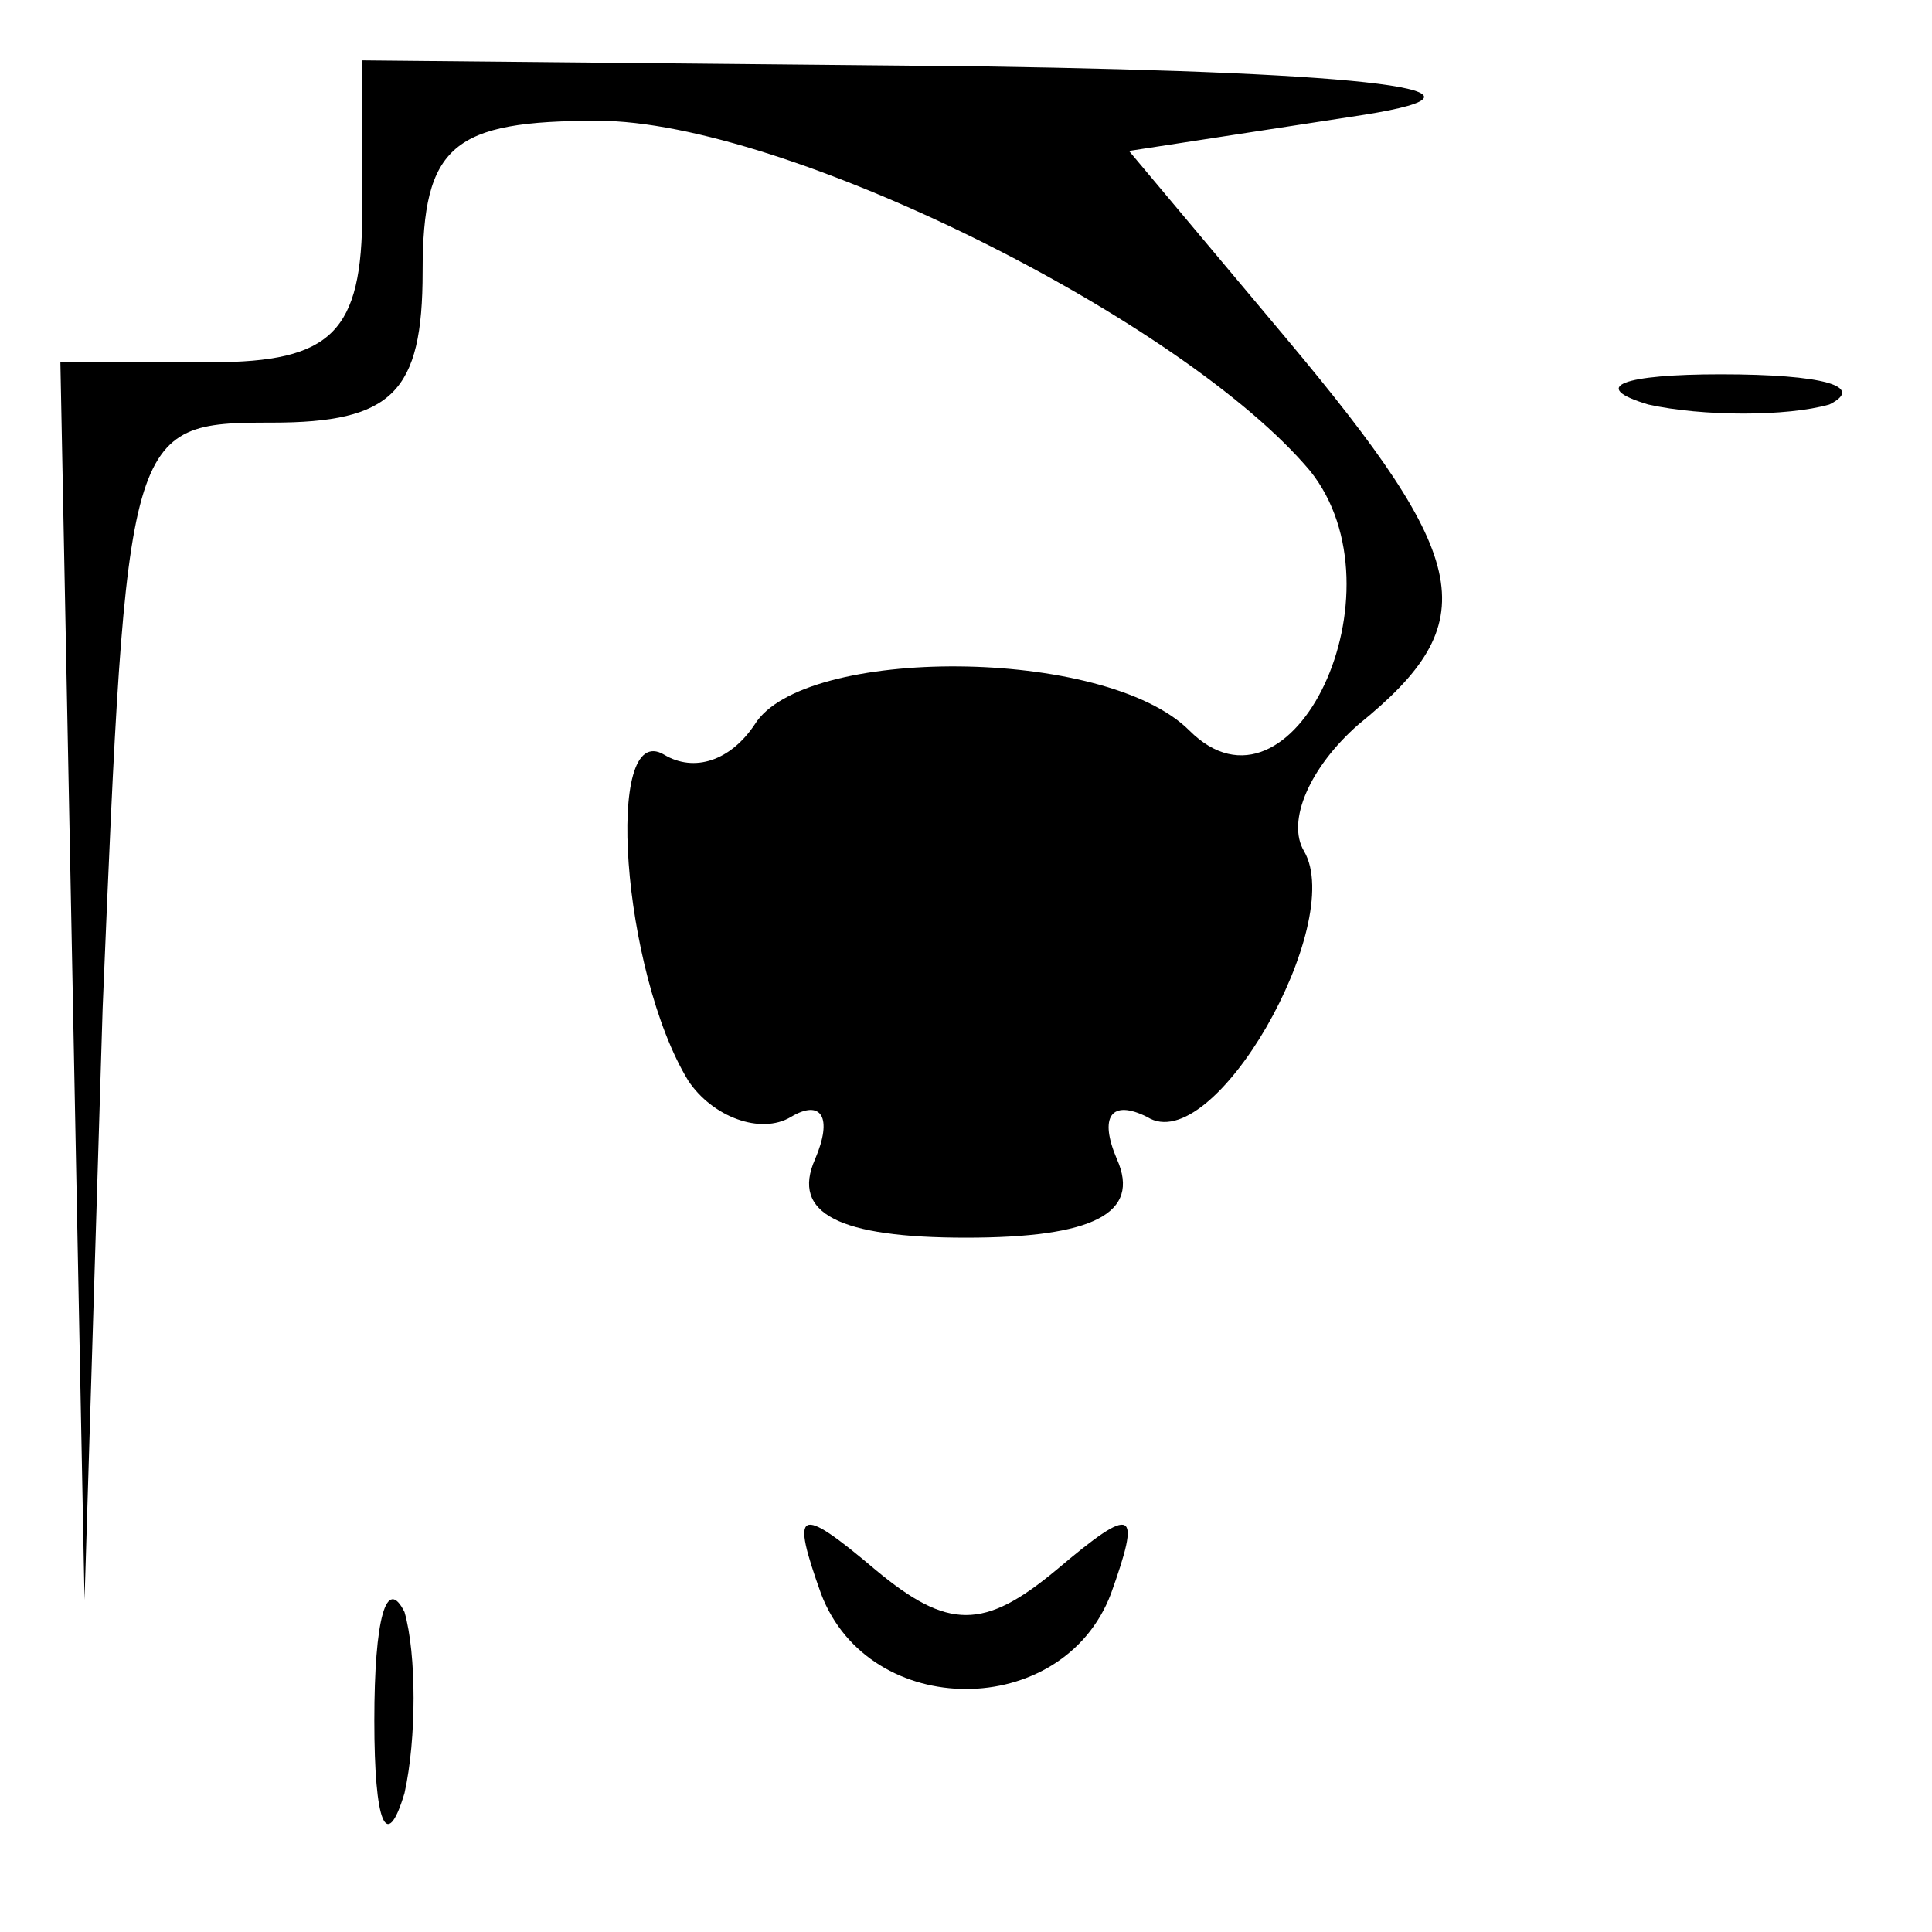 <?xml version="1.0" standalone="no"?>
<!DOCTYPE svg PUBLIC "-//W3C//DTD SVG 20010904//EN"
 "http://www.w3.org/TR/2001/REC-SVG-20010904/DTD/svg10.dtd">
<svg version="1.0" xmlns="http://www.w3.org/2000/svg"
 width="32pt" height="32pt" viewBox="0 0 32 32"
 preserveAspectRatio="xMidYMid meet">
<g transform="translate(0,32) scale(0.1,-0.1)"
fill="#000000" stroke="none">
<path fill="#000000" stroke="none" d="M60 285 c0 -20 -5 -25 -25 -25 l-25 0
2 -102 2 -103 3 98 c4 96 4 97 28 97 20 0 25 5 25 25 0 21 5 25 29 25 31 0 97
-33 118 -58 16 -20 -3 -60 -20 -43 -14 14 -64 14 -72 1 -4 -6 -10 -8 -15 -5
-10 6 -7 -36 4 -54 4 -6 12 -9 17 -6 5 3 7 0 4 -7 -4 -9 4 -13 25 -13 21 0 29
4 25 13 -3 7 -1 10 5 7 11 -7 33 32 26 44 -3 5 1 14 9 21 21 17 19 27 -12 64
l-26 31 39 6 c25 4 2 7 -63 8 l-103 1 0 -25z"/>
<path fill="#000000" stroke="none" d="M273 253 c9 -2 23 -2 30 0 6 3 -1 5
-18 5 -16 0 -22 -2 -12 -5z"/>
<path fill="#000000" stroke="none" d="M136 56 c8 -21 40 -21 48 0 5 14 4 15
-9 4 -12 -10 -18 -10 -30 0 -13 11 -14 10 -9 -4z"/>
<path fill="#000000" stroke="none" d="M62 35 c0 -17 2 -22 5 -12 2 9 2 23 0
30 -3 6 -5 -1 -5 -18z"/>
</g>
</svg>
